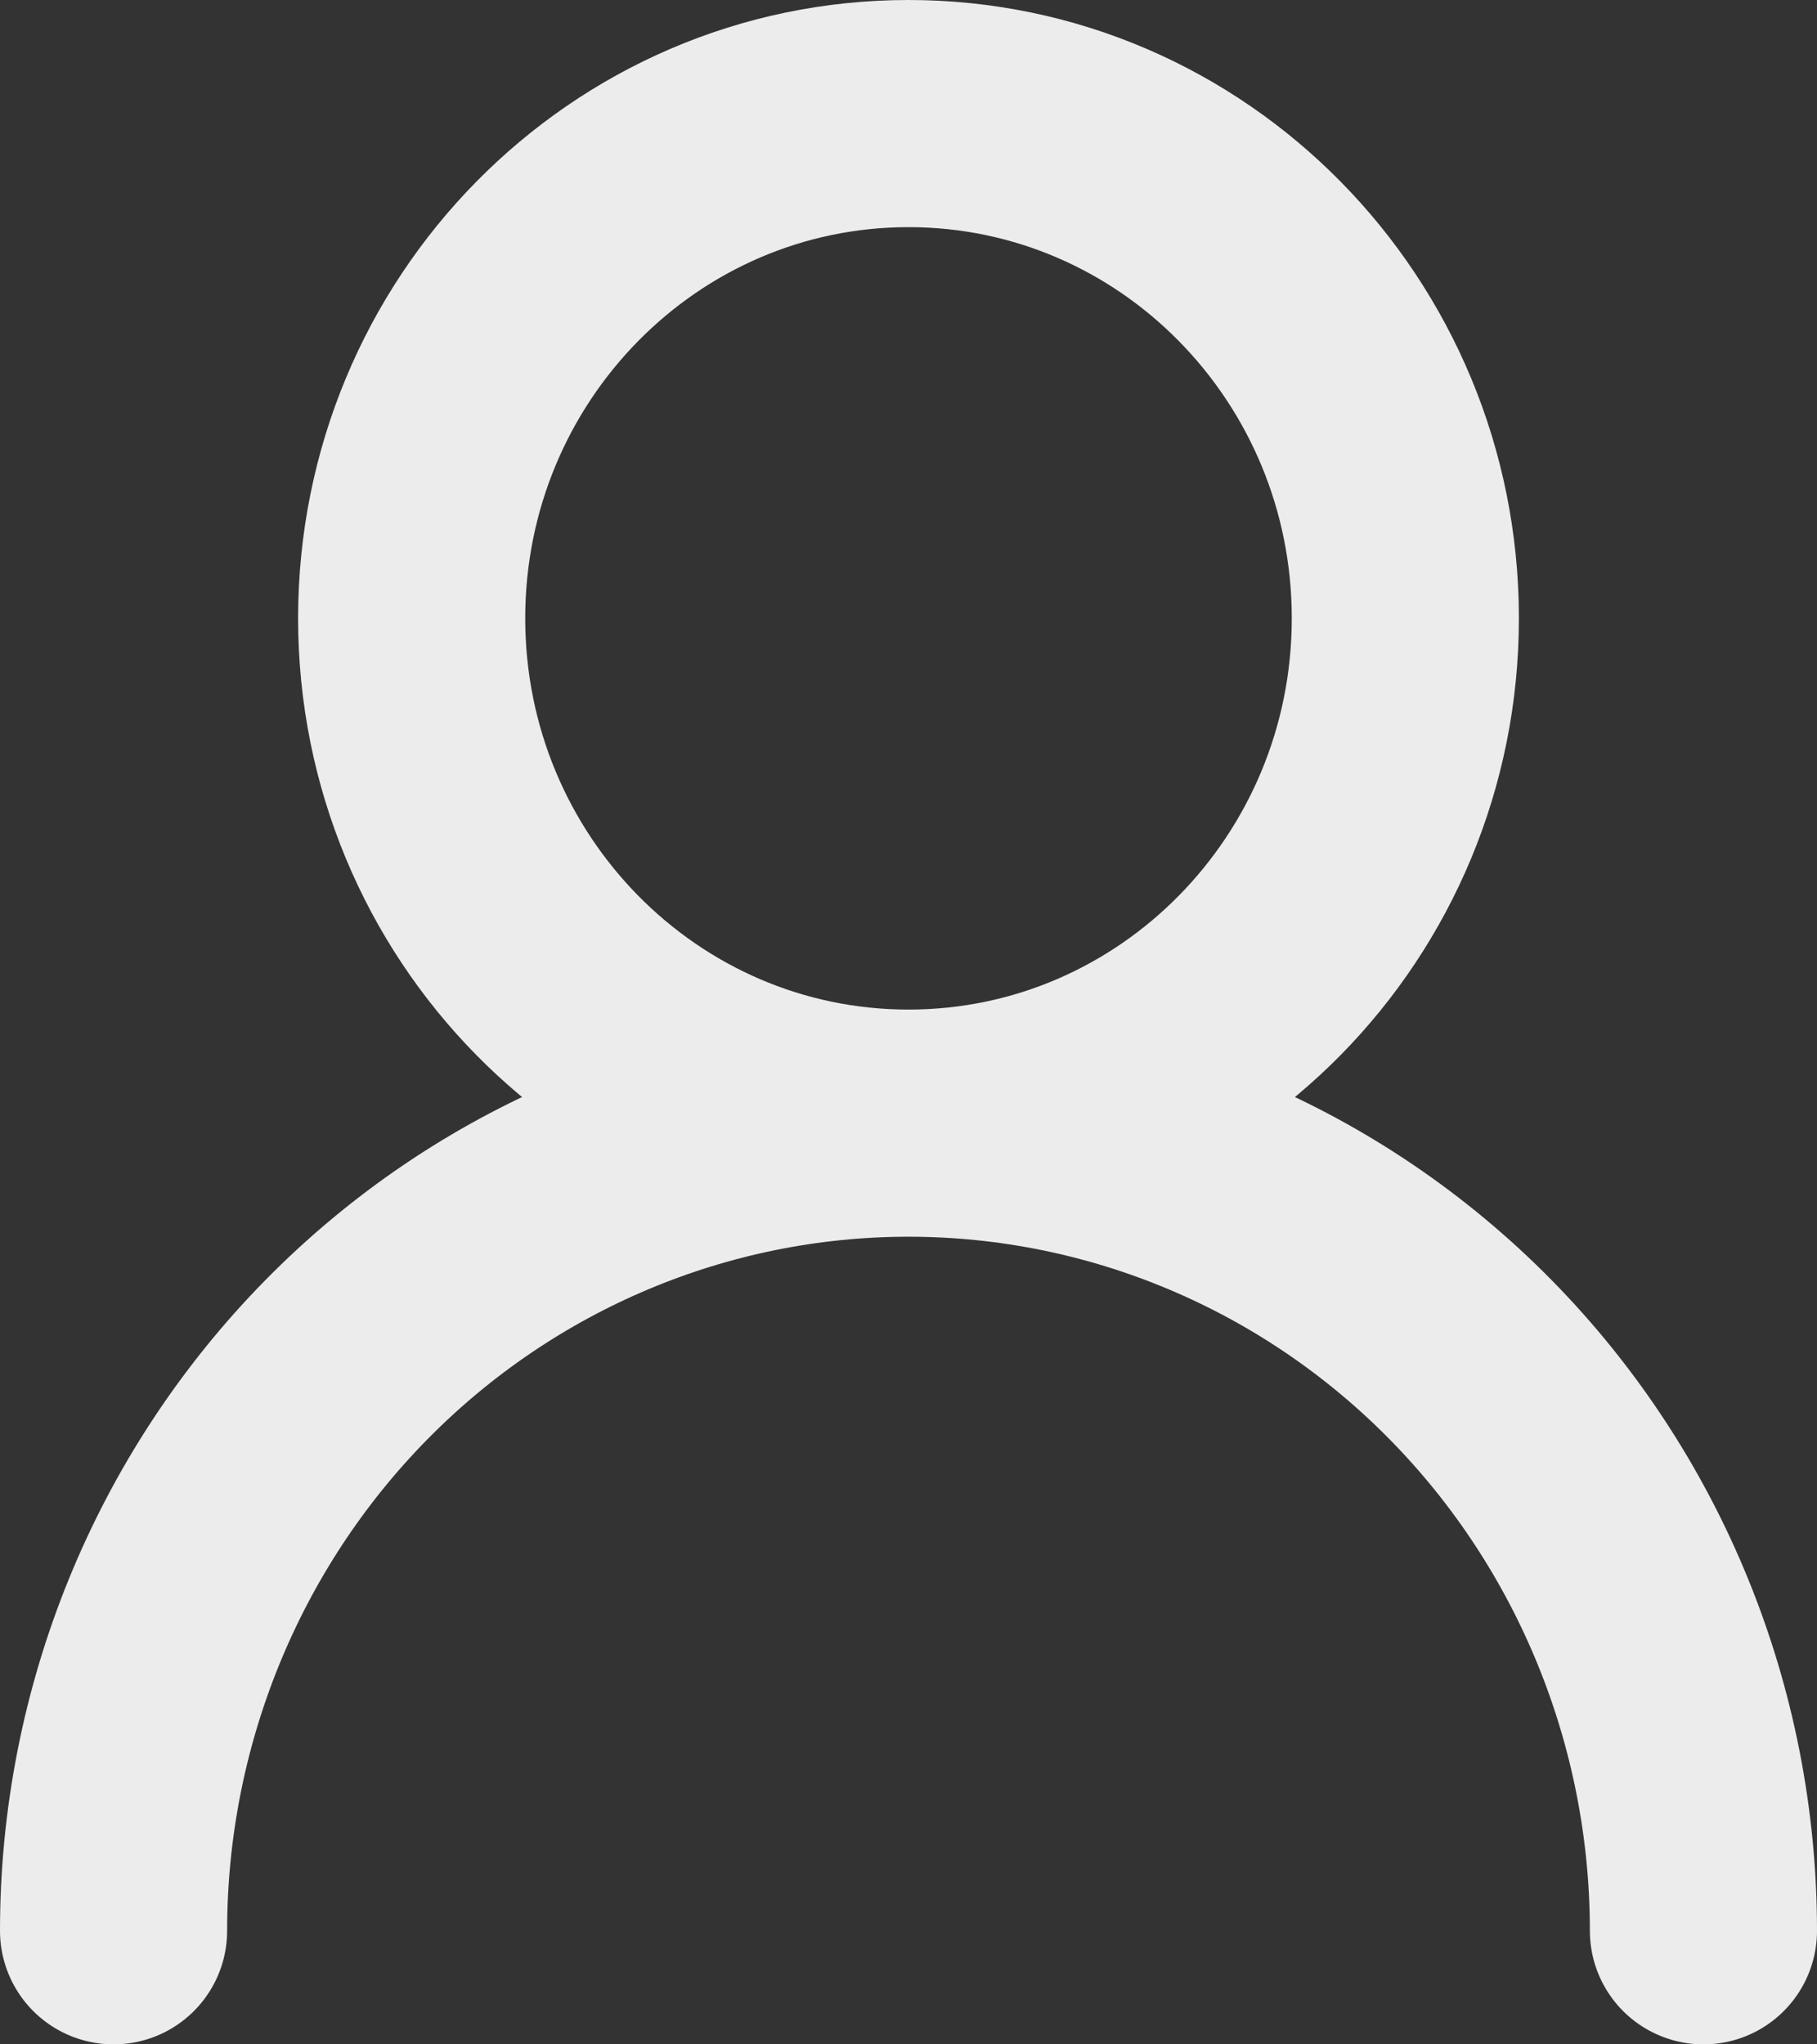 <svg width="16" height="18" viewBox="0 0 16 18" fill="none" xmlns="http://www.w3.org/2000/svg">
<rect x="0" y="0" width="16" height="18" fill="#333333" stroke="none"/>
<path d="M8 9.889C10.416 9.889 12.375 7.899 12.375 5.444C12.375 2.99 10.416 1 8 1C5.584 1 3.625 2.99 3.625 5.444C3.625 7.899 5.584 9.889 8 9.889ZM8 9.889C9.857 9.889 11.637 10.638 12.95 11.972C14.262 13.305 15 15.114 15 17M8 9.889C6.143 9.889 4.363 10.638 3.05 11.972C1.738 13.305 1 15.114 1 17" stroke="#ECECEC" stroke-width="2" stroke-linecap="round" stroke-linejoin="round"/>
</svg>
